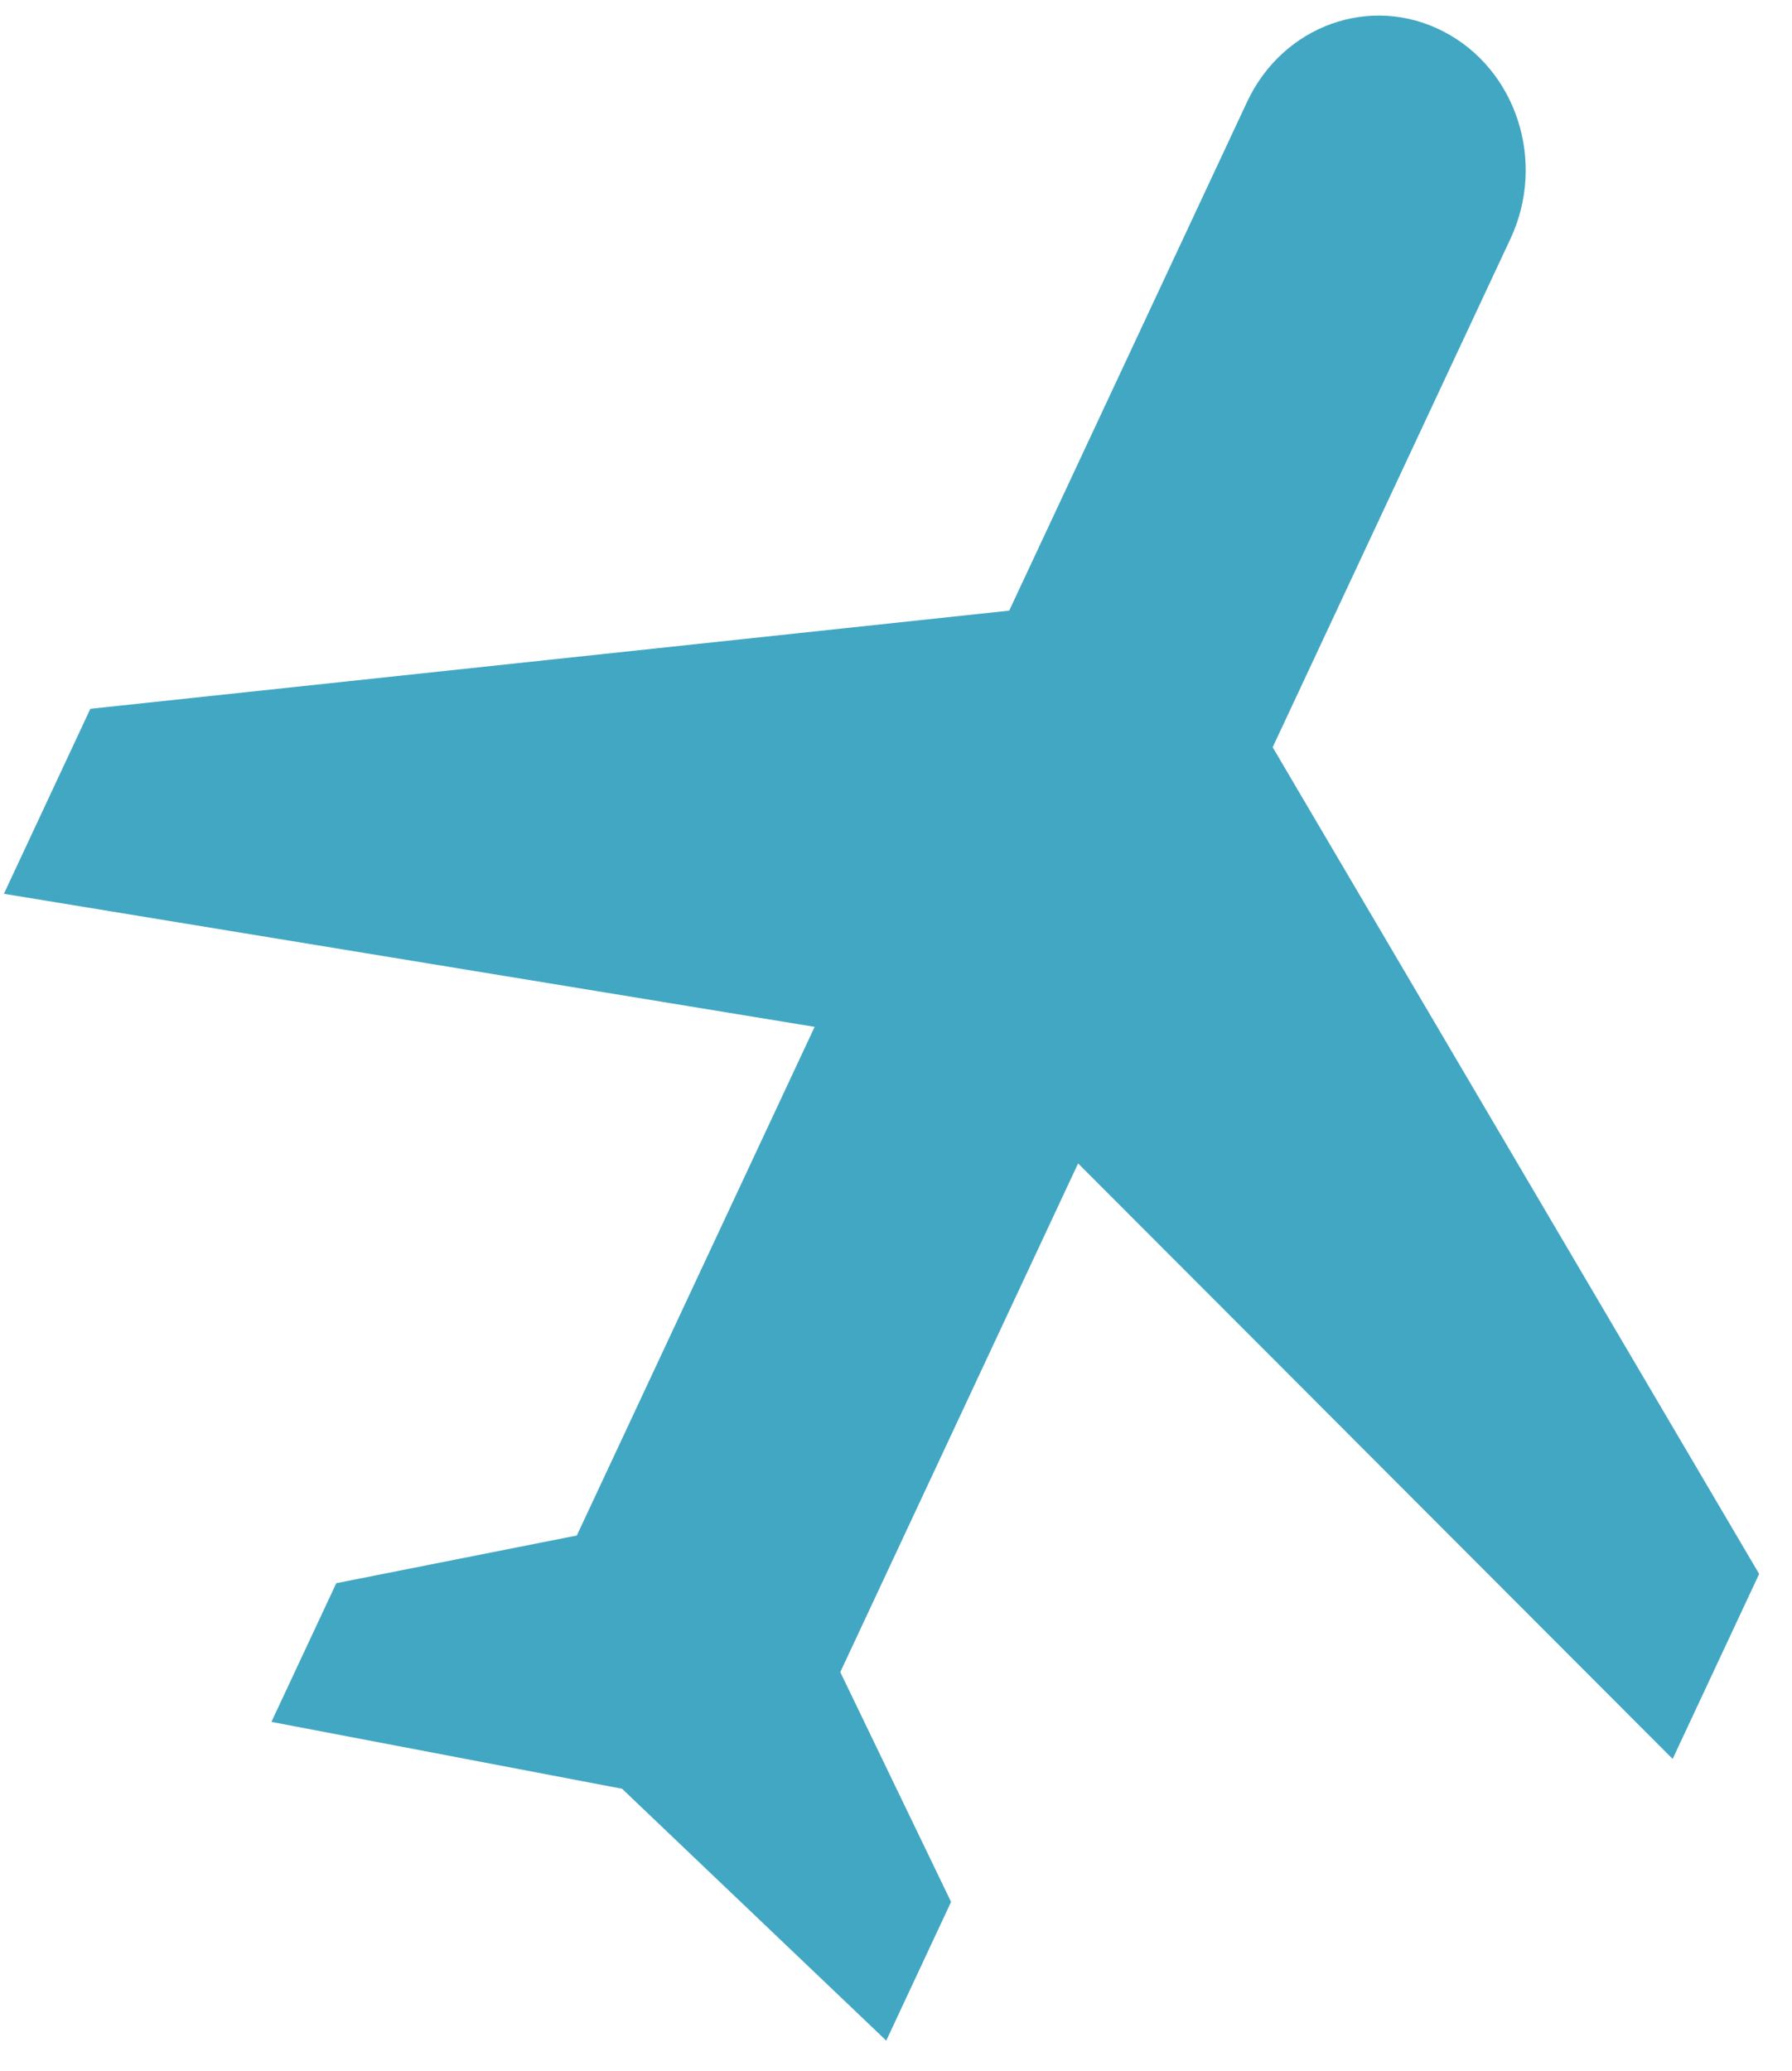 <svg width="45" height="52" viewBox="0 0 45 52" fill="none" xmlns="http://www.w3.org/2000/svg">
<path d="M42.003 44.166L44.175 39.521L31.959 18.763L37.932 5.991C38.833 4.063 38.083 1.742 36.252 0.793C34.422 -0.156 32.216 0.634 31.315 2.561L25.343 15.333L2.269 17.798L0.098 22.443L20.457 25.784L14.485 38.556L8.445 39.753L6.816 43.236L15.621 44.915L22.255 51.239L23.883 47.756L21.101 41.986L27.073 29.213L42.003 44.166Z" fill="#42A7C3"/>
</svg>
